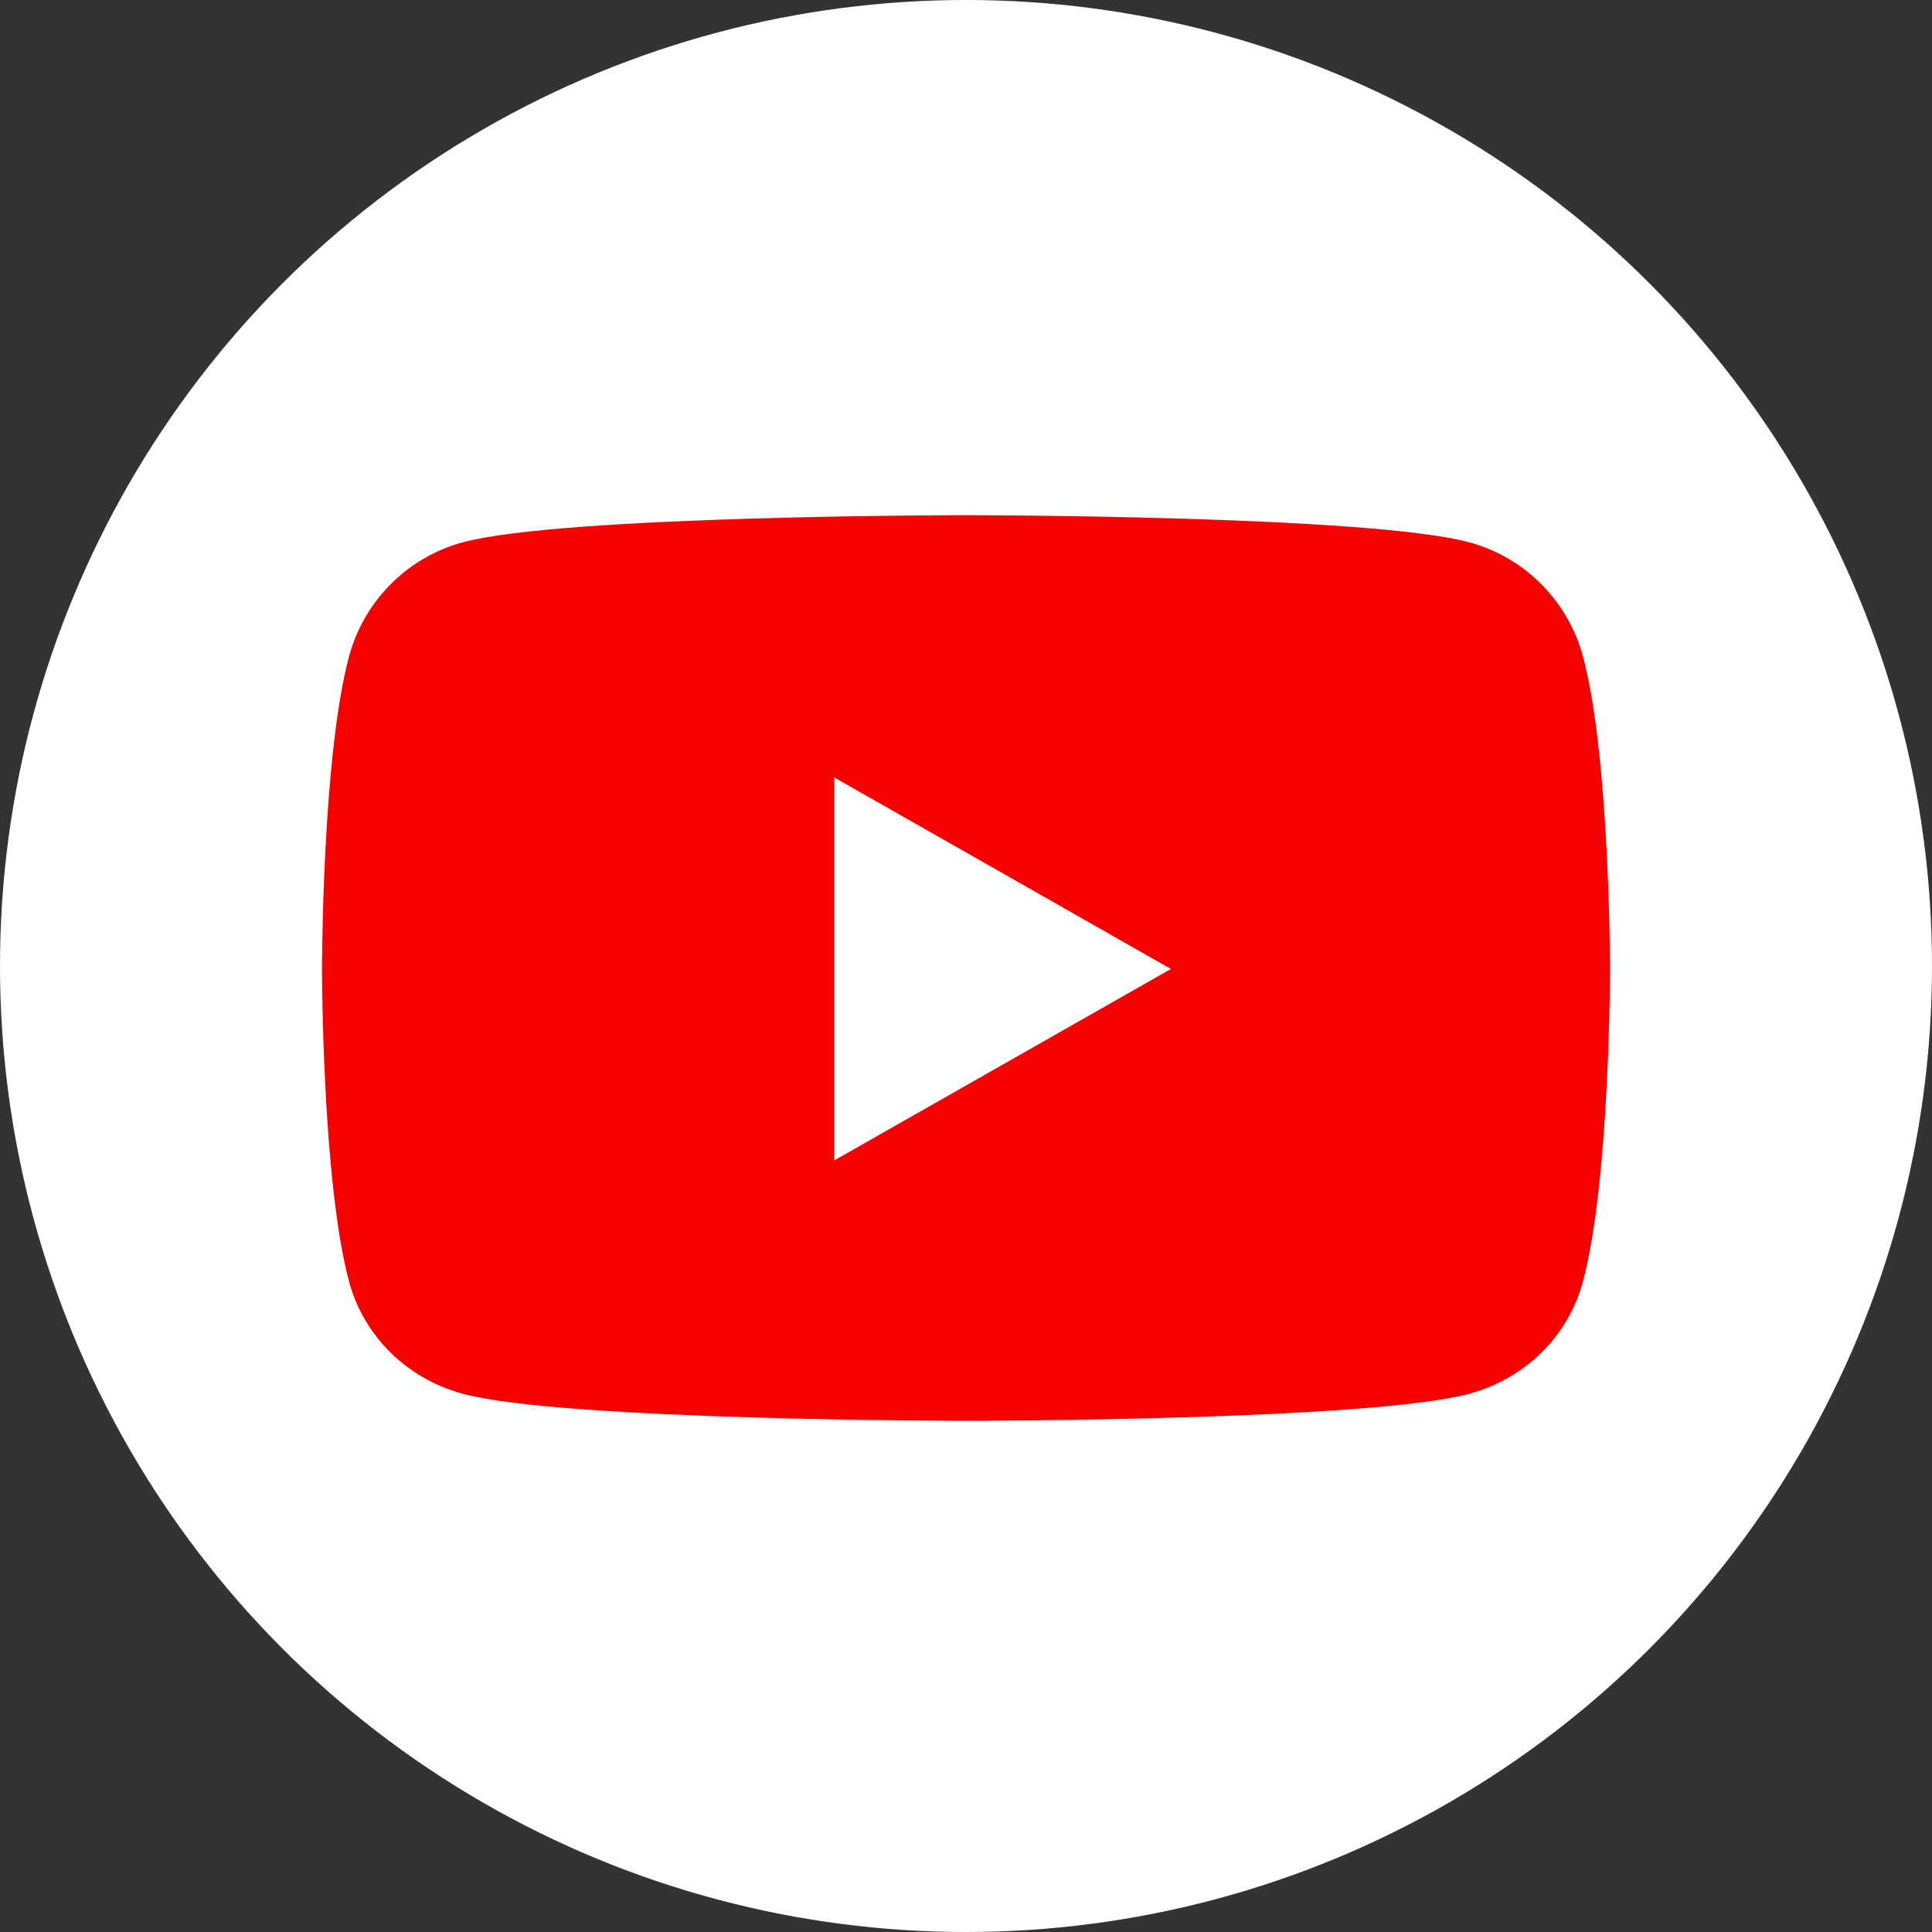 <svg width="30" height="30" viewBox="0 0 30 30" fill="none" xmlns="http://www.w3.org/2000/svg">
<rect x="0" y="0" width="30" height="30" fill="#333333" stroke="none"/>
<g id="Frame 2604">
<circle id="Ellipse 29" cx="15" cy="15" r="15" fill="white"/>
<path id="Vector" d="M24.582 10.2C24.352 9.334 23.674 8.652 22.814 8.421C21.254 8 15 8 15 8C15 8 8.746 8 7.186 8.421C6.326 8.652 5.648 9.334 5.418 10.2C5 11.77 5 15.046 5 15.046C5 15.046 5 18.321 5.418 19.891C5.648 20.757 6.326 21.41 7.186 21.642C8.746 22.062 15 22.062 15 22.062C15 22.062 21.254 22.062 22.814 21.642C23.674 21.41 24.352 20.757 24.582 19.891C25 18.321 25 15.046 25 15.046C25 15.046 25 11.77 24.582 10.2ZM12.954 18.019V12.072L18.182 15.046L12.954 18.019Z" fill="#F70000"/>
</g>
</svg>
